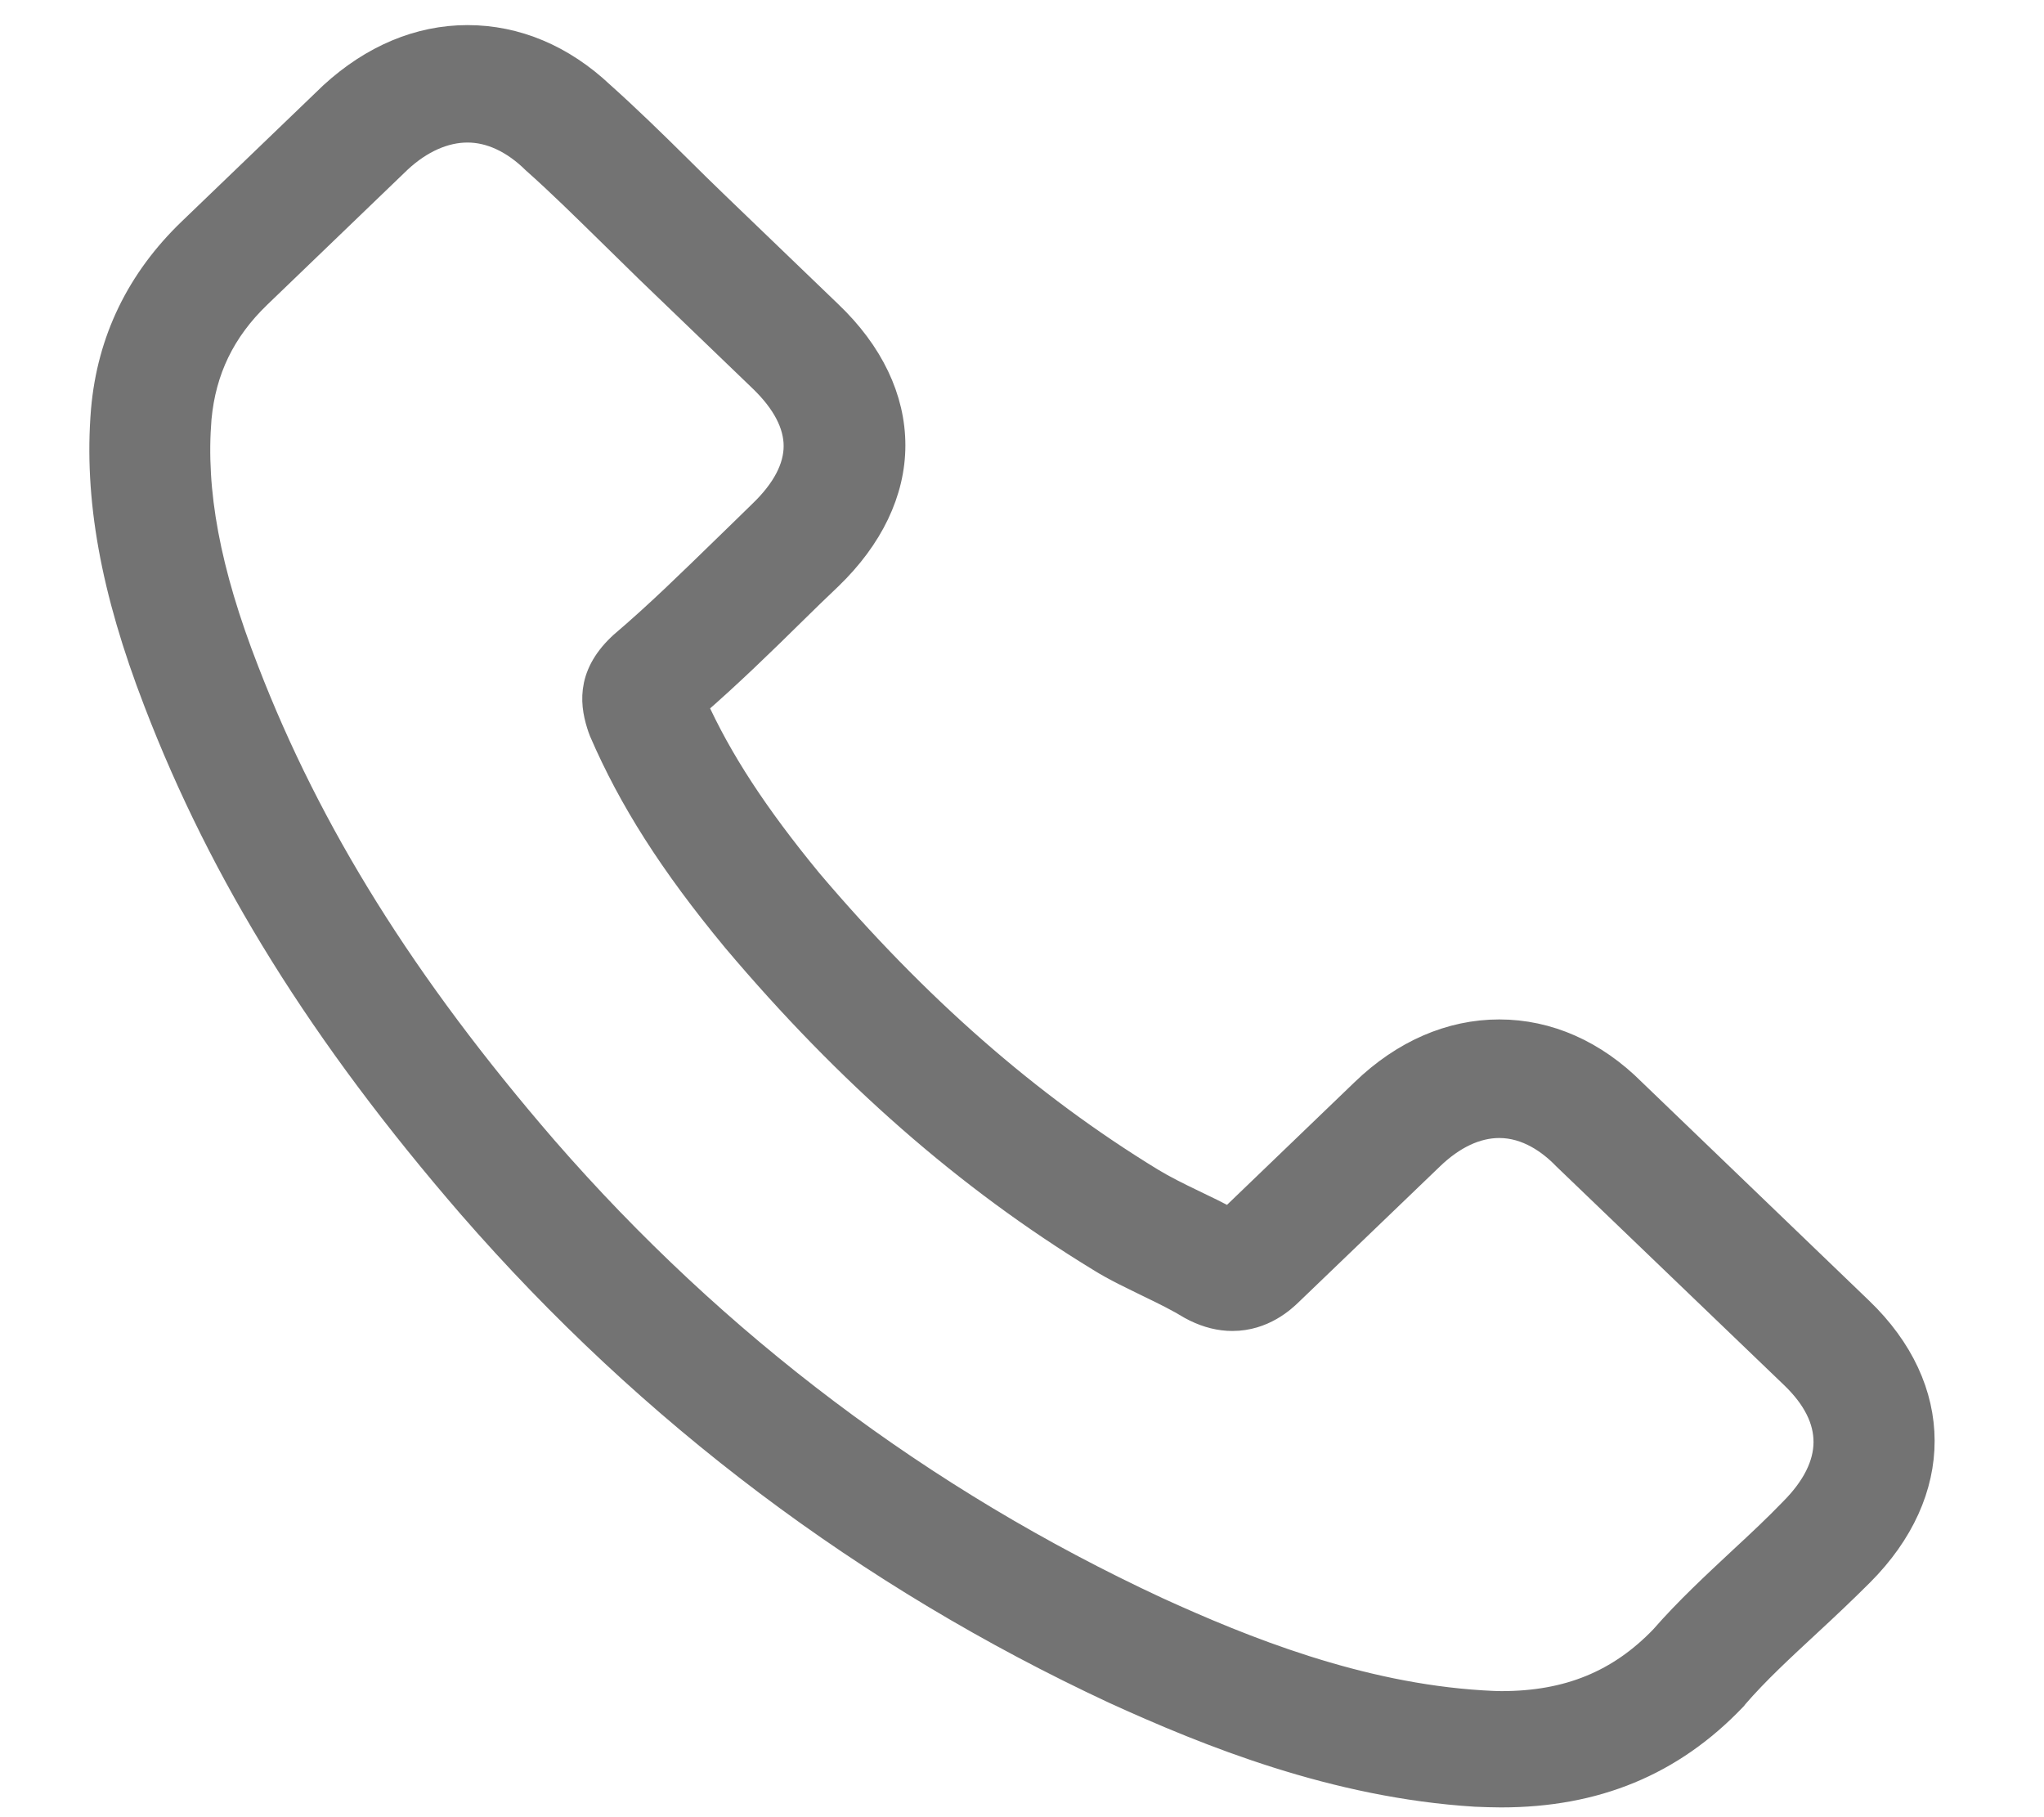 <svg width="18" height="16" viewBox="0 0 18 16" fill="none" xmlns="http://www.w3.org/2000/svg">
<path d="M4.154 10.612C5.738 12.432 7.645 13.866 9.821 14.88C10.65 15.258 11.758 15.706 12.993 15.783C13.069 15.786 13.143 15.789 13.219 15.789C14.048 15.789 14.713 15.514 15.256 14.947C15.259 14.944 15.266 14.938 15.269 14.931C15.462 14.707 15.682 14.506 15.912 14.292C16.068 14.148 16.228 13.997 16.381 13.844C17.09 13.133 17.09 12.231 16.374 11.543L14.374 9.62C14.035 9.28 13.629 9.101 13.203 9.101C12.777 9.101 12.367 9.28 12.018 9.616L10.826 10.762C10.717 10.701 10.604 10.647 10.497 10.596C10.364 10.532 10.241 10.471 10.131 10.404C9.046 9.741 8.061 8.877 7.119 7.767C6.643 7.188 6.324 6.701 6.101 6.205C6.414 5.933 6.706 5.649 6.989 5.37C7.089 5.271 7.192 5.172 7.296 5.073C7.655 4.727 7.848 4.327 7.848 3.921C7.848 3.514 7.658 3.114 7.296 2.769L6.304 1.815C6.187 1.703 6.077 1.594 5.964 1.482C5.745 1.265 5.515 1.041 5.289 0.839C4.946 0.516 4.543 0.346 4.117 0.346C3.695 0.346 3.289 0.516 2.933 0.842L1.688 2.039C1.235 2.474 0.979 3.002 0.926 3.613C0.863 4.378 1.009 5.191 1.388 6.173C1.971 7.693 2.849 9.104 4.154 10.612ZM1.738 3.681C1.778 3.255 1.948 2.9 2.267 2.593L3.505 1.402C3.698 1.223 3.911 1.13 4.117 1.13C4.32 1.13 4.527 1.223 4.716 1.409C4.939 1.607 5.149 1.815 5.375 2.036C5.488 2.148 5.605 2.26 5.721 2.375L6.713 3.329C6.919 3.527 7.026 3.729 7.026 3.927C7.026 4.125 6.919 4.327 6.713 4.525C6.61 4.625 6.507 4.727 6.404 4.826C6.094 5.127 5.805 5.412 5.485 5.684C5.478 5.69 5.475 5.693 5.468 5.7C5.192 5.965 5.236 6.218 5.302 6.41C5.305 6.42 5.309 6.426 5.312 6.436C5.568 7.028 5.924 7.591 6.48 8.263C7.479 9.447 8.53 10.365 9.688 11.072C9.831 11.162 9.985 11.232 10.128 11.303C10.261 11.367 10.384 11.428 10.494 11.495C10.507 11.501 10.517 11.508 10.53 11.514C10.64 11.568 10.747 11.594 10.853 11.594C11.119 11.594 11.292 11.431 11.349 11.376L12.594 10.18C12.787 9.994 12.996 9.895 13.203 9.895C13.456 9.895 13.662 10.045 13.792 10.18L15.798 12.106C16.198 12.49 16.194 12.906 15.788 13.312C15.649 13.456 15.502 13.594 15.346 13.738C15.113 13.956 14.87 14.18 14.65 14.432C14.268 14.829 13.812 15.015 13.223 15.015C13.166 15.015 13.106 15.011 13.05 15.008C11.958 14.941 10.943 14.531 10.181 14.183C8.111 13.22 6.294 11.853 4.786 10.119C3.545 8.682 2.71 7.344 2.157 5.911C1.814 5.031 1.685 4.324 1.738 3.681Z" fill="#737373" stroke="#737373" stroke-width="0.25"/>
</svg>
